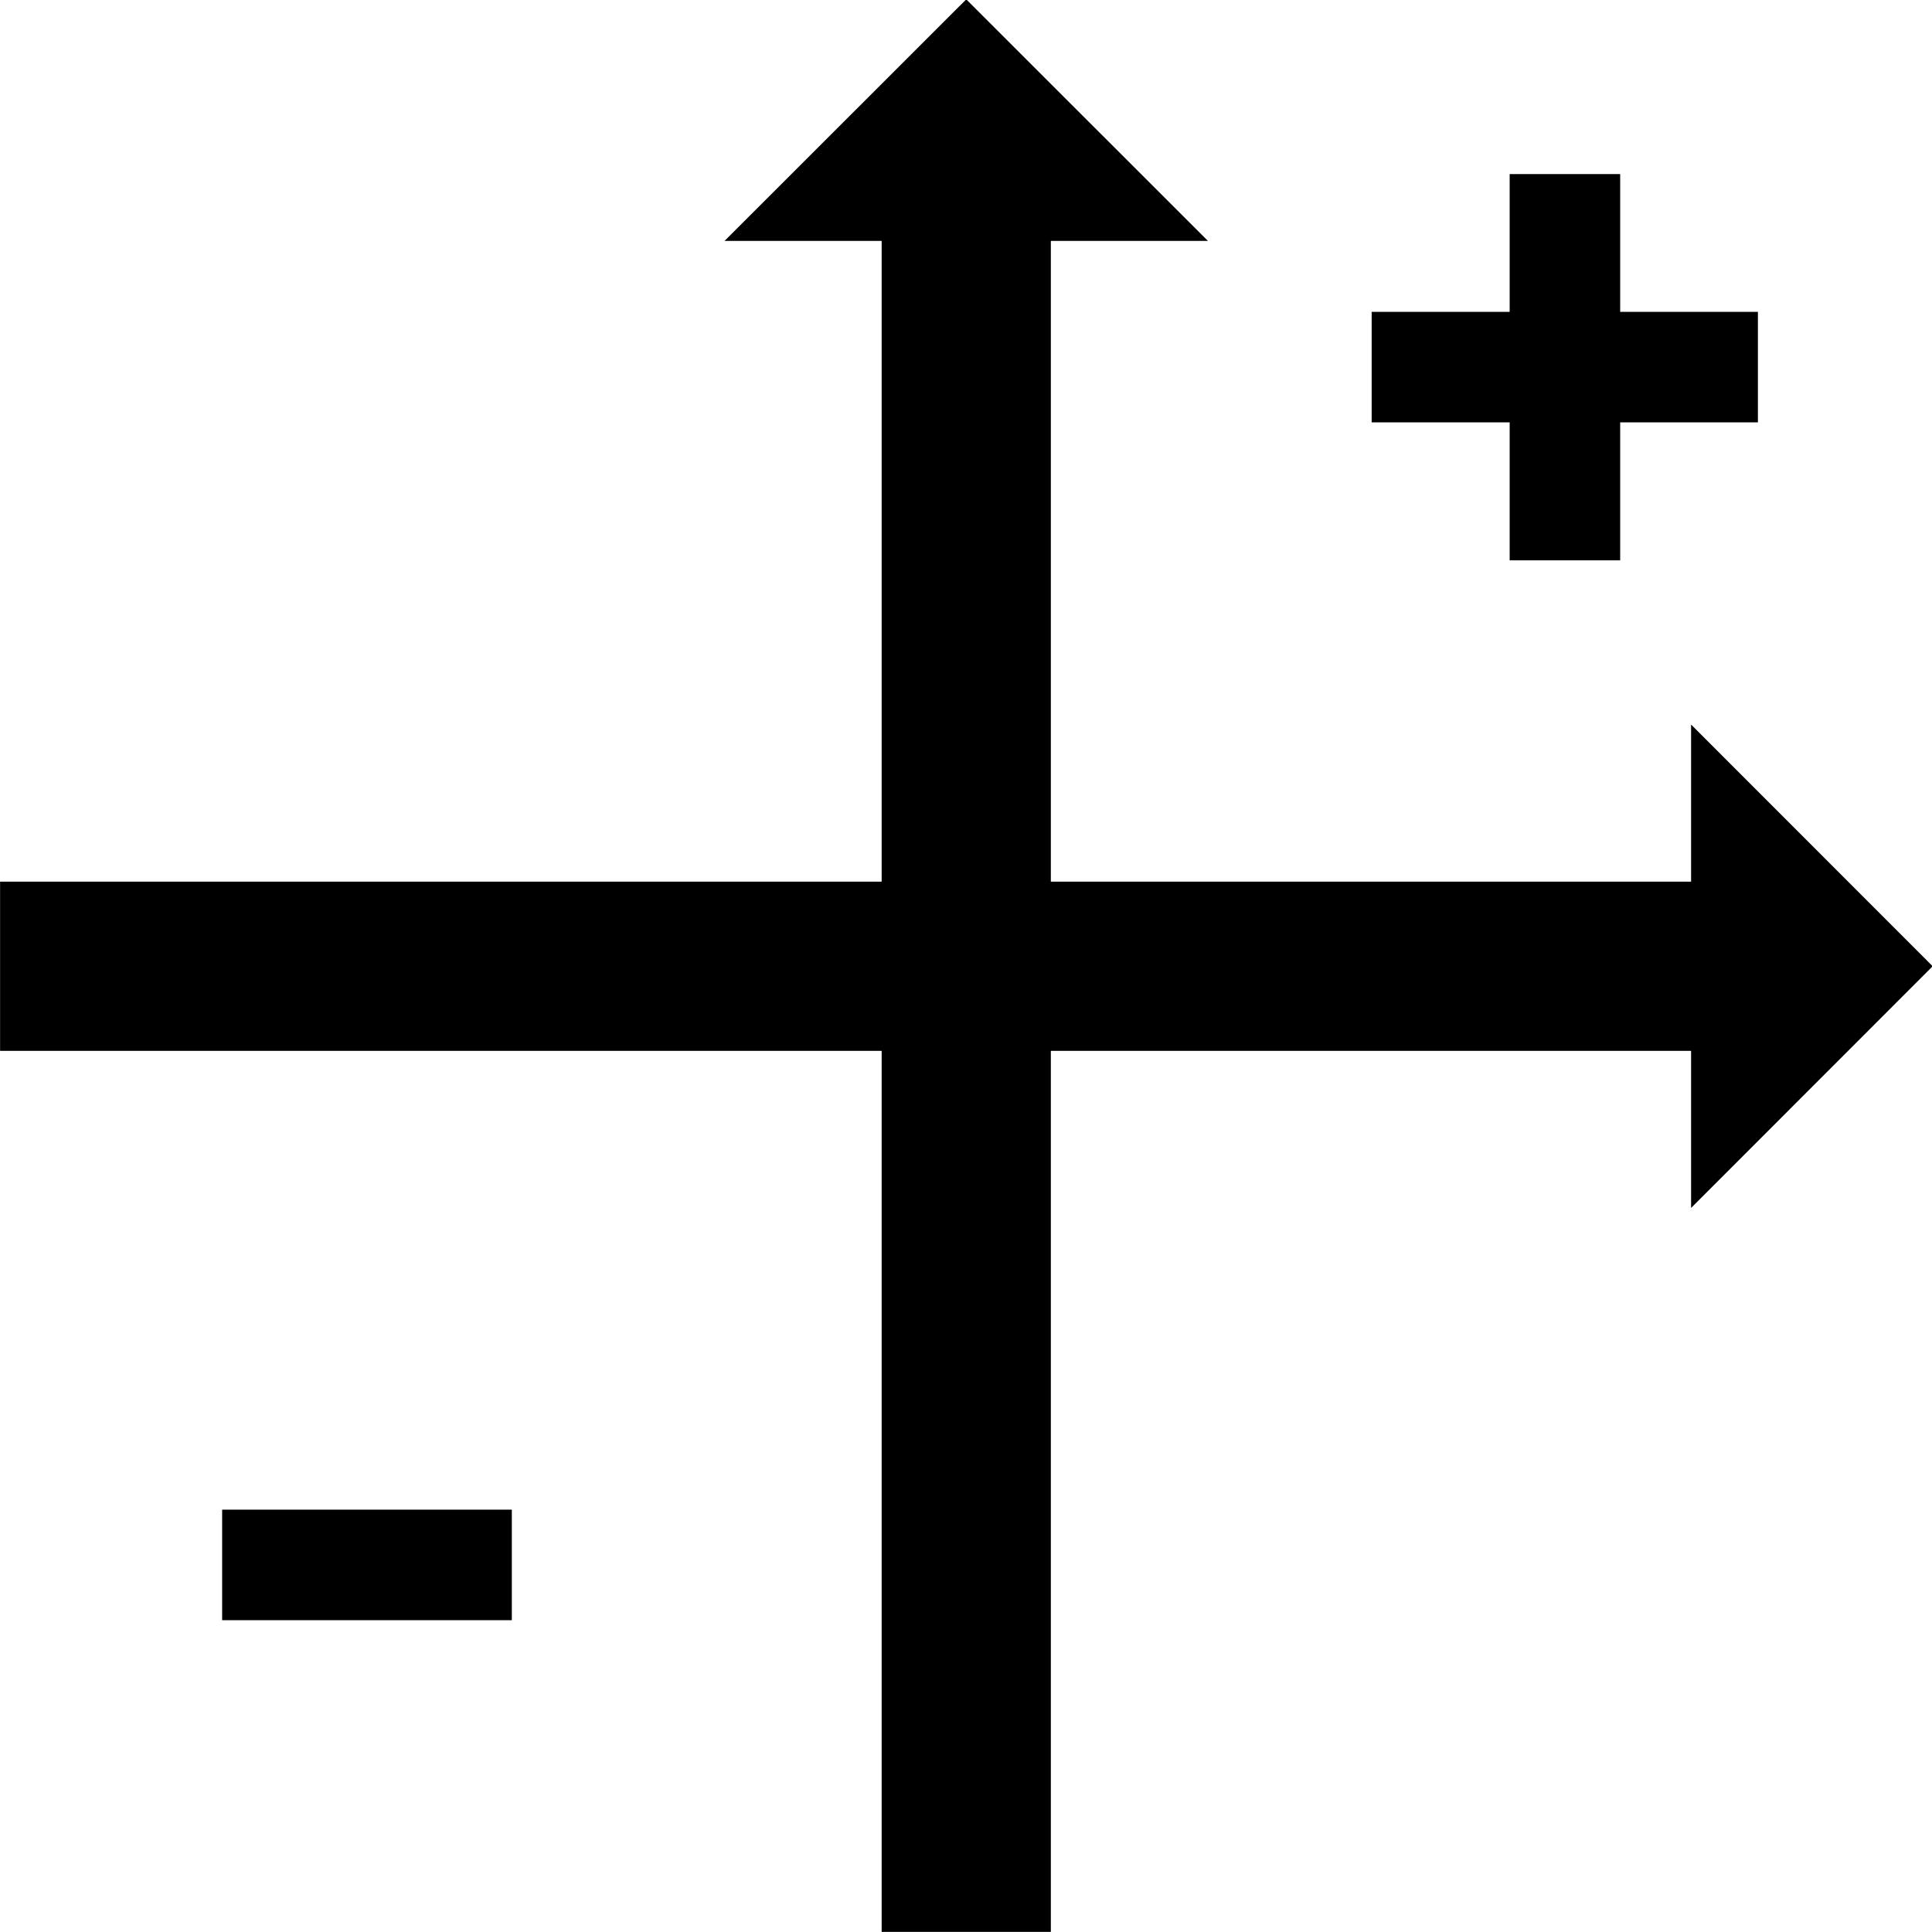 <?xml version="1.0" encoding="UTF-8" standalone="no"?>
<!DOCTYPE svg PUBLIC "-//W3C//DTD SVG 1.1//EN" "http://www.w3.org/Graphics/SVG/1.1/DTD/svg11.dtd">
<svg width="100%" height="100%" viewBox="0 0 100 100" version="1.1" xmlns="http://www.w3.org/2000/svg" xmlns:xlink="http://www.w3.org/1999/xlink" xml:space="preserve" xmlns:serif="http://www.serif.com/" style="fill-rule:evenodd;clip-rule:evenodd;stroke-linejoin:round;stroke-miterlimit:1.5;">
    <g transform="matrix(1.429,0,0,0.417,-14.286,33.333)">
        <path d="M10,50.5L10,29.5L71.25,29.5L71.25,10L80,40L71.25,70L71.25,50.5L10,50.5Z"/>
    </g>
    <g transform="matrix(8.74748e-17,-1.429,0.417,2.55135e-17,33.333,114.286)">
        <path d="M10,50.5L10,29.5L71.25,29.5L71.25,10L80,40L71.25,70L71.25,50.5L10,50.5Z"/>
    </g>
    <g transform="matrix(1,0,0,1,4,-2)">
        <g transform="matrix(1.176,0,0,1,59.941,-58)">
            <path d="M6,79L23,79" style="fill:none;stroke:black;stroke-width:5.72px;"/>
        </g>
        <g transform="matrix(7.2038e-17,-1.176,1,6.12323e-17,-2,38.059)">
            <path d="M6,79L23,79" style="fill:none;stroke:black;stroke-width:5.72px;"/>
        </g>
    </g>
    <g transform="matrix(0.882,0,0,0.75,6.206,21.75)">
        <path d="M6,79L23,79" style="fill:none;stroke:black;stroke-width:7.63px;"/>
    </g>
</svg>
